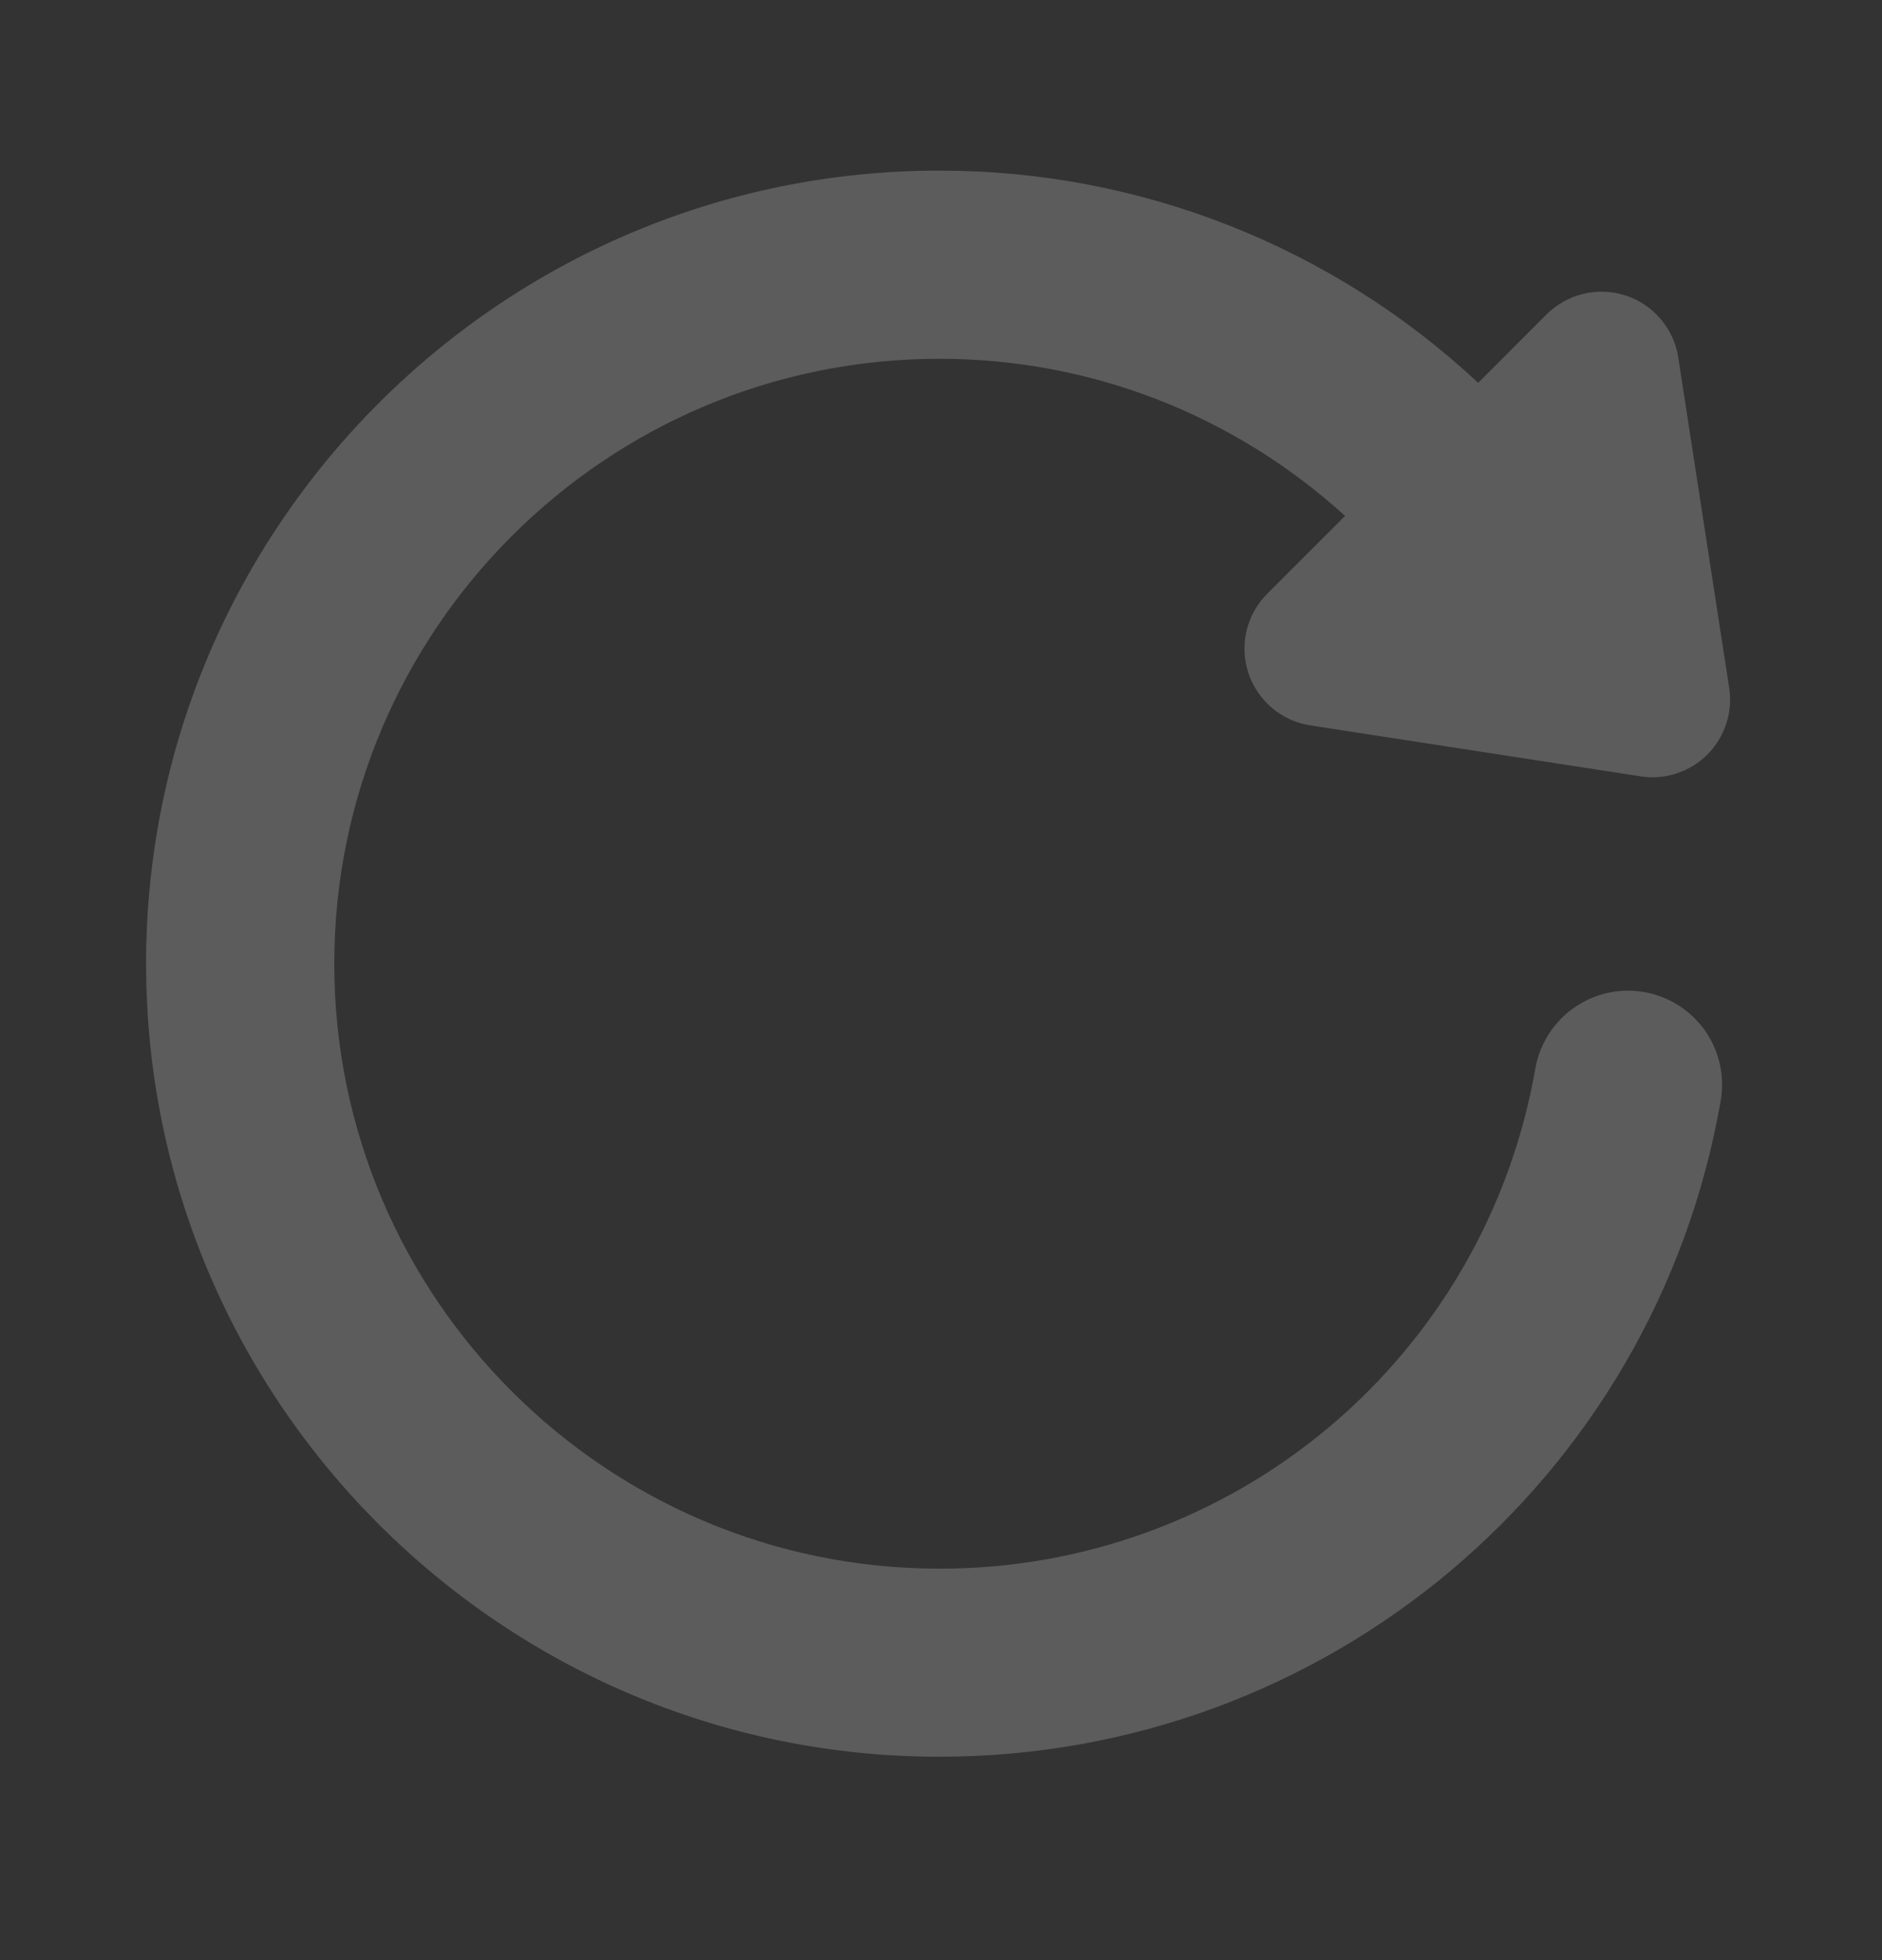 <svg width="24" height="25" viewBox="0 0 24 25" fill="none" xmlns="http://www.w3.org/2000/svg">
<rect x="0" y="0" width="24" height="25" fill="#333333" stroke="none"/>
<path fill-rule="evenodd" clip-rule="evenodd" d="M20.967 12.653C20.654 12.598 20.331 12.671 20.071 12.854C19.811 13.037 19.634 13.316 19.579 13.629C19.268 15.418 18.334 17.039 16.944 18.206C15.553 19.373 13.794 20.011 11.978 20.007C7.724 20.007 4.263 16.546 4.263 12.291C4.263 8.037 7.724 4.576 11.978 4.576C13.912 4.576 15.731 5.29 17.153 6.58L16.161 7.572C16.032 7.701 15.94 7.864 15.897 8.042C15.855 8.22 15.862 8.407 15.919 8.581C15.976 8.755 16.08 8.91 16.22 9.028C16.359 9.147 16.529 9.224 16.71 9.252L20.922 9.902C21.076 9.926 21.233 9.913 21.381 9.864C21.529 9.816 21.664 9.733 21.774 9.623C21.884 9.513 21.966 9.378 22.014 9.23C22.063 9.082 22.075 8.925 22.051 8.771L21.402 4.56C21.374 4.379 21.297 4.209 21.178 4.07C21.06 3.93 20.905 3.826 20.731 3.769C20.557 3.712 20.371 3.705 20.193 3.747C20.015 3.79 19.852 3.881 19.722 4.01L18.85 4.883C16.987 3.141 14.53 2.173 11.978 2.176C6.401 2.176 1.863 6.714 1.863 12.291C1.863 17.869 6.401 22.406 11.978 22.406C16.906 22.406 21.096 18.888 21.943 14.041C21.998 13.728 21.926 13.405 21.743 13.145C21.56 12.885 21.281 12.708 20.967 12.653Z" fill="white" fill-opacity="0.2"/>
</svg>
